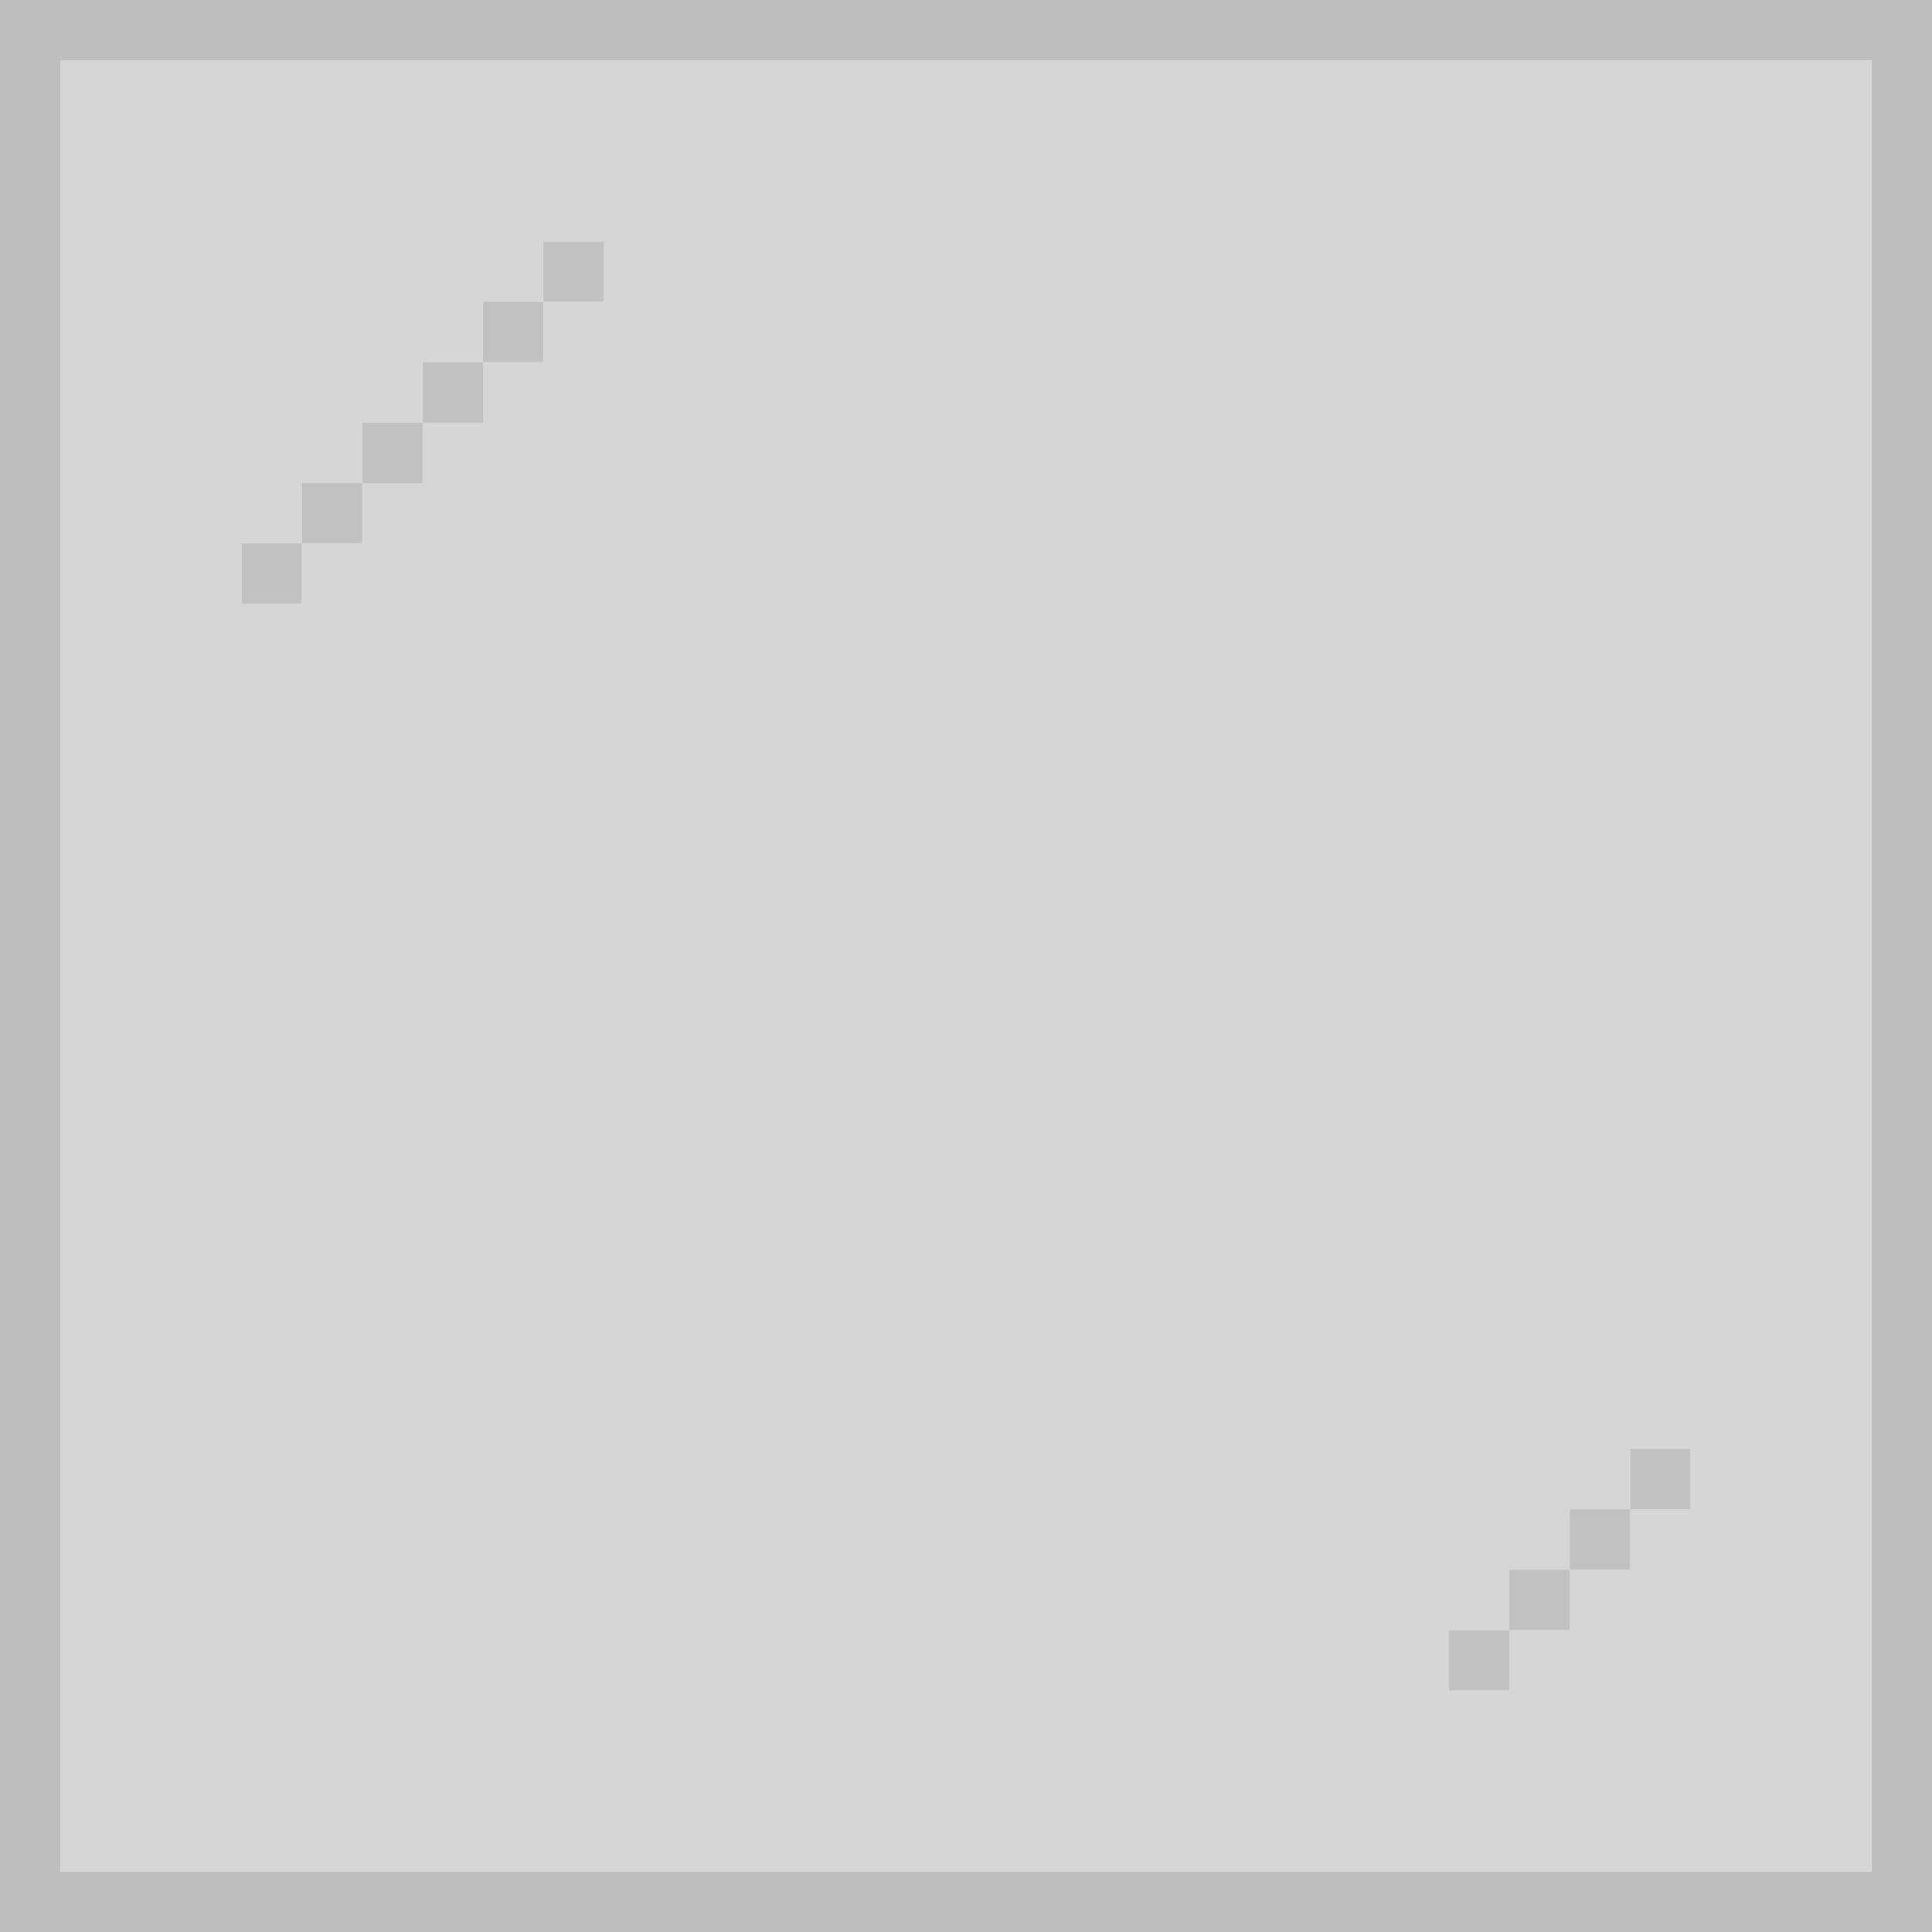 <?xml version="1.0" encoding="UTF-8" standalone="no"?>
<!DOCTYPE svg PUBLIC "-//W3C//DTD SVG 1.1//EN" 
  "http://www.w3.org/Graphics/SVG/1.1/DTD/svg11.dtd">
<svg width="32" height="32"
	 xmlns="http://www.w3.org/2000/svg" version="1.1">
 <path d="  M 32,0  L 0,0  L 0,32  L 32,32  Z  M 1,1  L 31,1  L 31,31  L 1,31  Z  " style="fill:rgb(153, 153, 153); fill-opacity:0.639; stroke:none;" />
 <path d="  M 31,31  L 31,1  L 1,1  L 1,31  Z  M 28,24  L 28,25  L 27,25  L 27,24  Z  M 27,26  L 26,26  L 26,25  L 27,25  Z  M 6,8  L 6,7  L 7,7  L 7,8  Z  M 7,7  L 7,6  L 8,6  L 8,7  Z  M 26,27  L 25,27  L 25,26  L 26,26  Z  M 24,27  L 25,27  L 25,28  L 24,28  Z  M 4,9  L 5,9  L 5,10  L 4,10  Z  M 10,5  L 9,5  L 9,4  L 10,4  Z  M 5,8  L 6,8  L 6,9  L 5,9  Z  M 8,5  L 9,5  L 9,6  L 8,6  Z  " style="fill:rgb(153, 153, 153); fill-opacity:0.400; stroke:none;" />
 <path d="  M 5,10  L 5,9  L 4,9  L 4,10  Z  " style="fill:rgb(153, 153, 153); fill-opacity:0.608; stroke:none;" />
 <path d="  M 5,8  L 5,9  L 6,9  L 6,8  Z  " style="fill:rgb(153, 153, 153); fill-opacity:0.608; stroke:none;" />
 <path d="  M 6,7  L 6,8  L 7,8  L 7,7  Z  " style="fill:rgb(153, 153, 153); fill-opacity:0.608; stroke:none;" />
 <path d="  M 7,7  L 8,7  L 8,6  L 7,6  Z  " style="fill:rgb(153, 153, 153); fill-opacity:0.608; stroke:none;" />
 <path d="  M 8,5  L 8,6  L 9,6  L 9,5  Z  " style="fill:rgb(153, 153, 153); fill-opacity:0.608; stroke:none;" />
 <path d="  M 9,4  L 9,5  L 10,5  L 10,4  Z  " style="fill:rgb(153, 153, 153); fill-opacity:0.608; stroke:none;" />
 <path d="  M 25,27  L 24,27  L 24,28  L 25,28  Z  " style="fill:rgb(153, 153, 153); fill-opacity:0.608; stroke:none;" />
 <path d="  M 26,27  L 26,26  L 25,26  L 25,27  Z  " style="fill:rgb(153, 153, 153); fill-opacity:0.608; stroke:none;" />
 <path d="  M 26,26  L 27,26  L 27,25  L 26,25  Z  " style="fill:rgb(153, 153, 153); fill-opacity:0.608; stroke:none;" />
 <path d="  M 28,25  L 28,24  L 27,24  L 27,25  Z  " style="fill:rgb(153, 153, 153); fill-opacity:0.608; stroke:none;" />
</svg>
